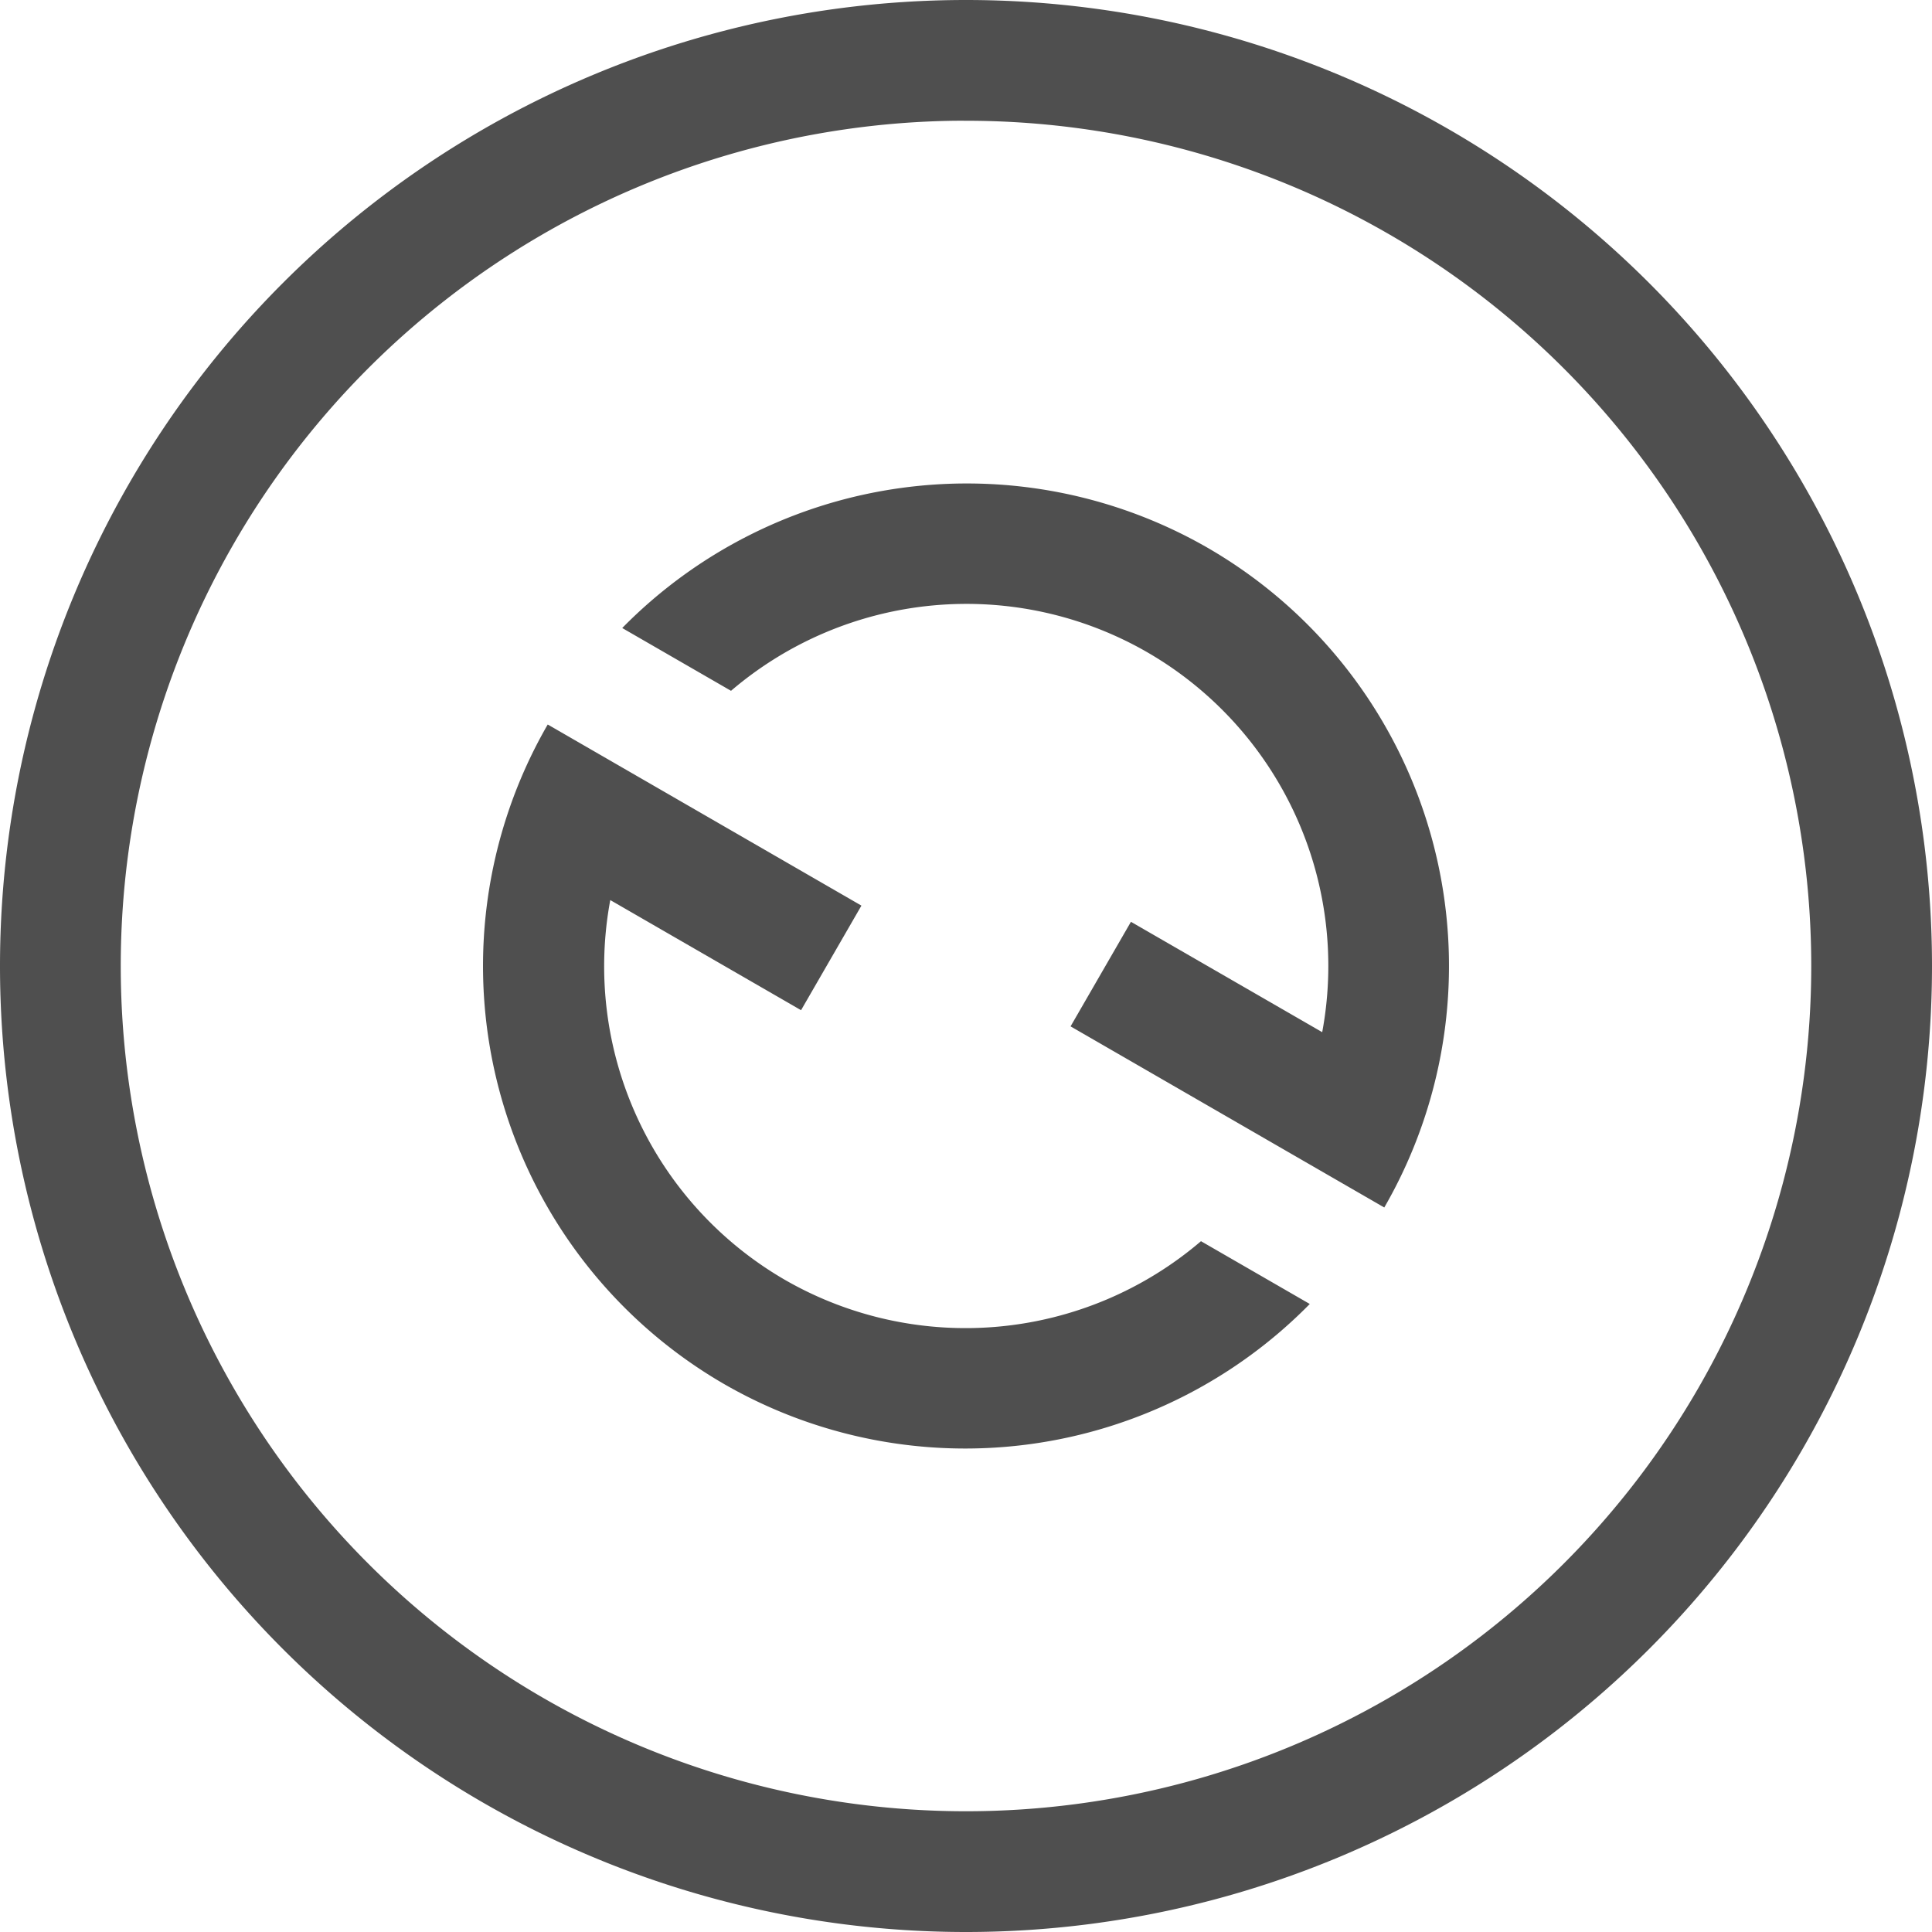 <svg xmlns="http://www.w3.org/2000/svg" width="16" height="16">
    <defs>
        <style id="current-color-scheme" type="text/css">
            .ColorScheme-Text{color:#050505;opacity:.7}.ColorScheme-Highlight{color:#a0b6cb}
        </style>
    </defs>
    <path fill="#050505" fill-opacity=".7" stroke-linecap="round" stroke-linejoin="round" stroke-width="2" d="M8 0a8 8 0 0 0-8 8 8 8 0 0 0 8 8 8 8 0 0 0 8-8 8 8 0 0 0-8-8zm-.094 1A7 7 0 0 1 8 1a7 7 0 0 1 7 7 7 7 0 0 1-7 7 7 7 0 0 1-7-7 7 7 0 0 1 6.906-7z"/>
    <path fill="#050505" fill-opacity=".7" stroke-linecap="square" stroke-width="2" d="M10 4.536a4 4 0 0 0-4.847.665l.901.52a3 3 0 0 1 3.446-.32 3 3 0 0 1 1.45 3.147l-1.584-.914-.5.866 2.598 1.5A4 4 0 0 0 10 4.536zM4.536 6A4 4 0 0 0 6 11.464a4 4 0 0 0 4.847-.665l-.901-.52a3 3 0 0 1-3.446.32 3 3 0 0 1-1.446-3.145l1.58.912.5-.866-1.732-1z"/>
</svg>

